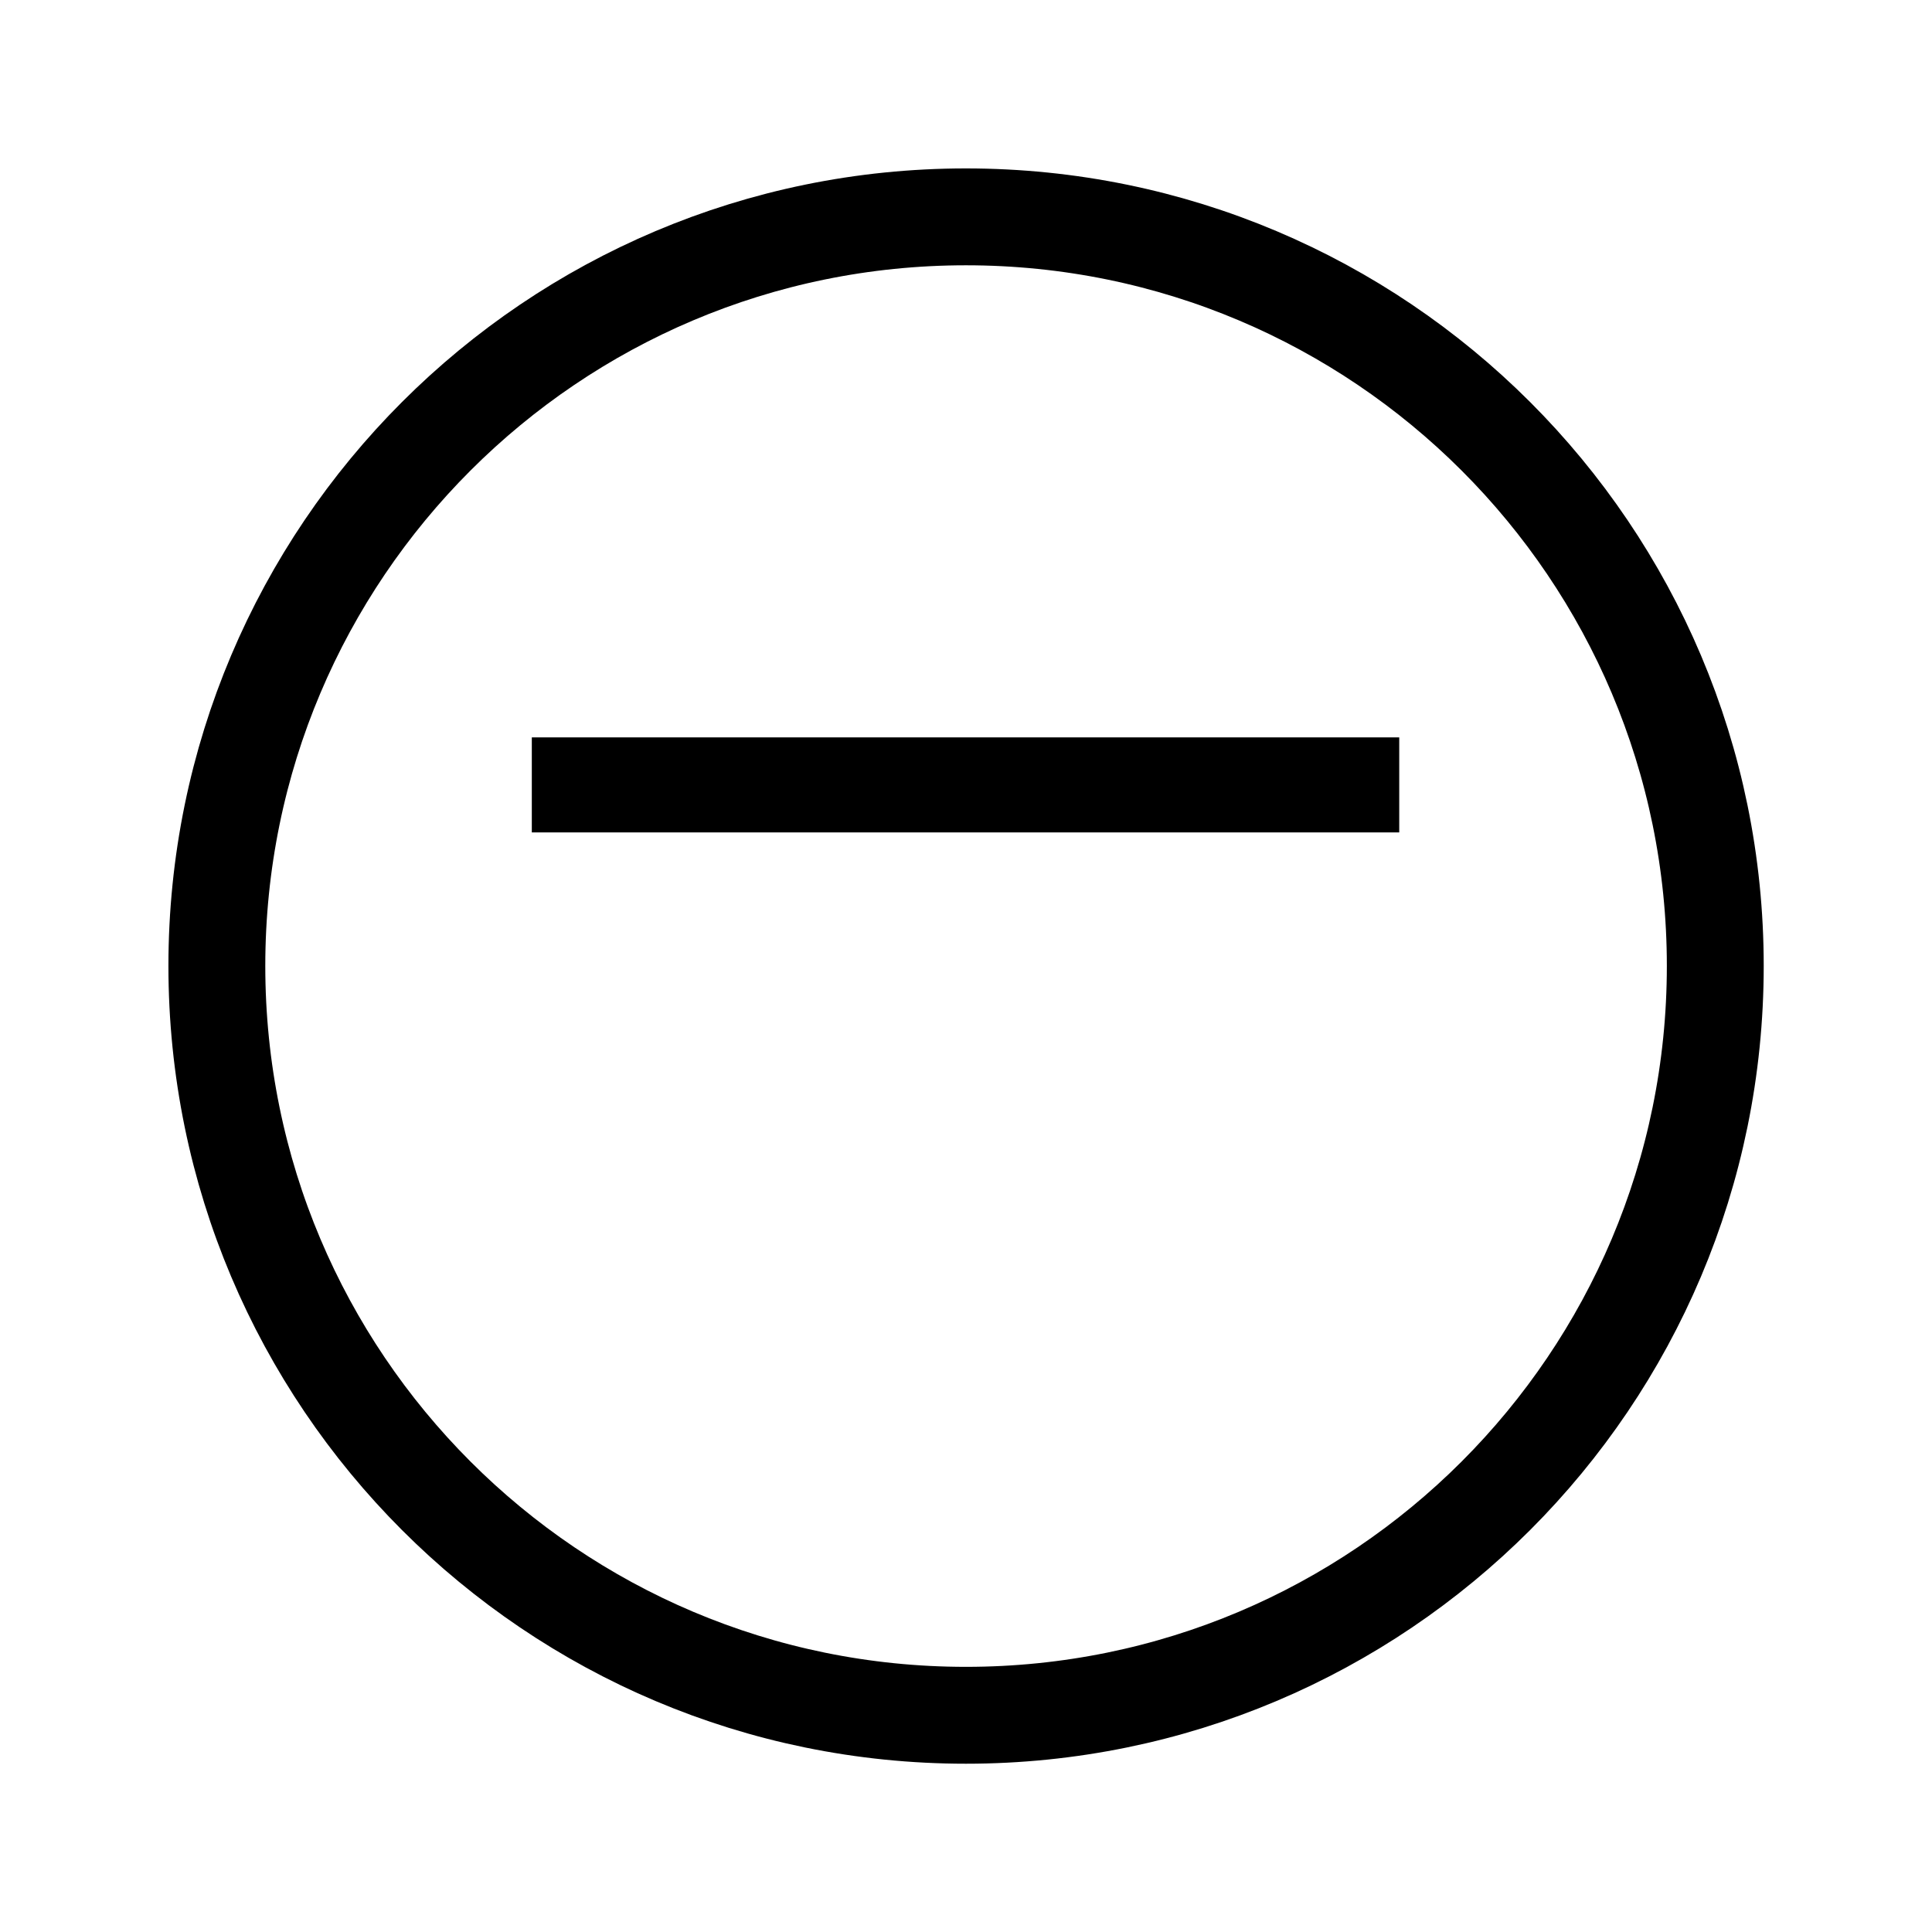 <?xml version="1.0" encoding="UTF-8"?>
<svg xmlns="http://www.w3.org/2000/svg" xmlns:xlink="http://www.w3.org/1999/xlink" width="28.26pt" height="28.26pt" viewBox="0 0 28.26 28.26" version="1.1">
<defs>
<g>
<symbol overflow="visible" id="glyph0-0">
<path style="stroke:none;" d=""/>
</symbol>
<symbol overflow="visible" id="glyph0-1">
<path style="stroke:none;" d="M 14.219 -5.672 L 14.219 -7.062 L 1.531 -7.062 L 1.531 -5.672 Z M 14.219 -5.672 "/>
</symbol>
</g>
</defs>
<g id="surface1">
<path style="fill:none;stroke-width:1.417;stroke-linecap:butt;stroke-linejoin:miter;stroke:rgb(0%,0%,0%);stroke-opacity:1;stroke-miterlimit:10;" d="M 10.96 0.001 C 10.96 6.052 6.054 10.958 -0.001 10.958 C -6.052 10.958 -10.958 6.052 -10.958 0.001 C -10.958 -6.054 -6.052 -10.96 -0.001 -10.96 C 6.054 -10.96 10.96 -6.054 10.96 0.001 Z M 10.96 0.001 " transform="matrix(1,0,0,-1,14.13,14.13)"/>
<g style="fill:rgb(0%,0%,0%);fill-opacity:1;">
  <use xlink:href="#glyph0-1" x="6.248" y="17.848"/>
</g>
</g>
</svg>
